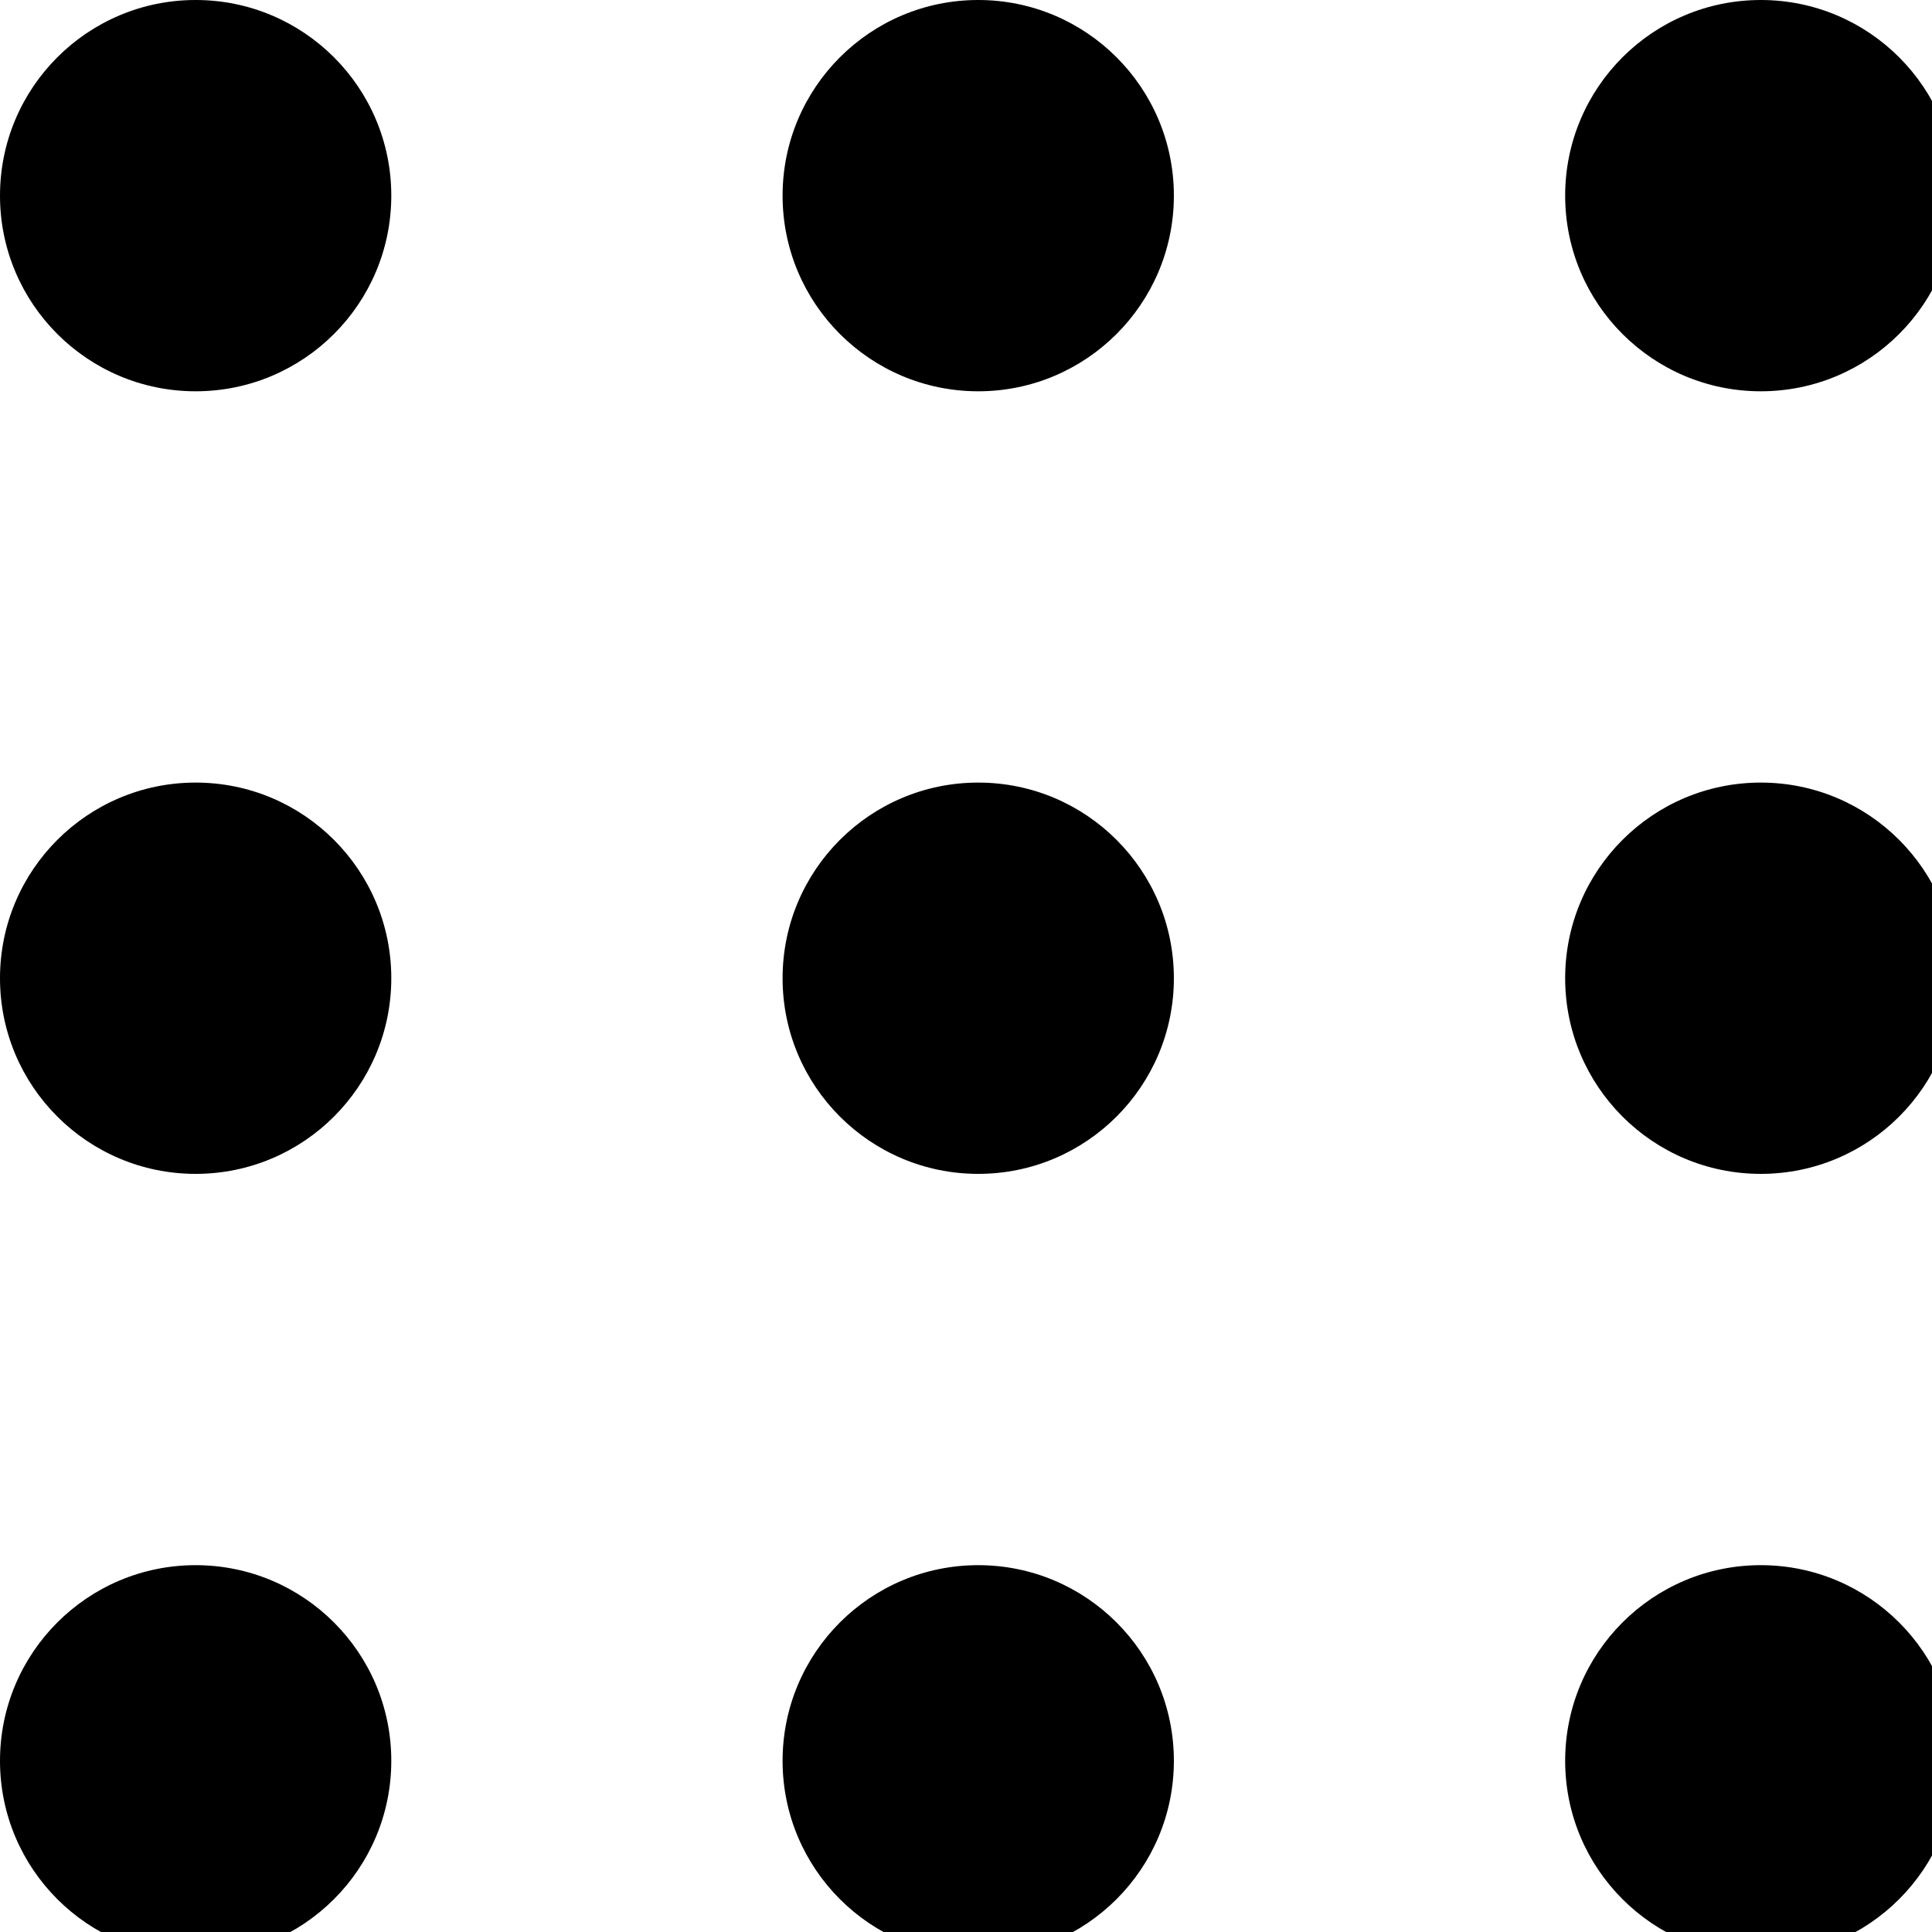 <?xml version="1.0" encoding="utf-8"?>
<!DOCTYPE svg PUBLIC "-//W3C//DTD SVG 1.1//EN" "http://www.w3.org/Graphics/SVG/1.1/DTD/svg11.dtd">
<svg version="1.1" id="Layer_1" xmlns="http://www.w3.org/2000/svg" xmlns:xlink="http://www.w3.org/1999/xlink" width="32" height="32" x="0px" y="0px" viewBox="0 0 31.6 31.6">
<g>
	<circle cx="28.8" cy="28.8" r="3.2"/>
	<circle cx="16" cy="28.8" r="3.2"/>
	<circle cx="3.2" cy="28.8" r="3.2"/>
	<circle cx="28.8" cy="16" r="3.2"/>
	<circle cx="16" cy="16" r="3.2"/>
	<circle cx="3.2" cy="16" r="3.2"/>
	<circle cx="28.8" cy="3.2" r="3.2"/>
	<circle cx="16" cy="3.2" r="3.2"/>
	<circle cx="3.2" cy="3.2" r="3.2"/>
</g>
</svg>
